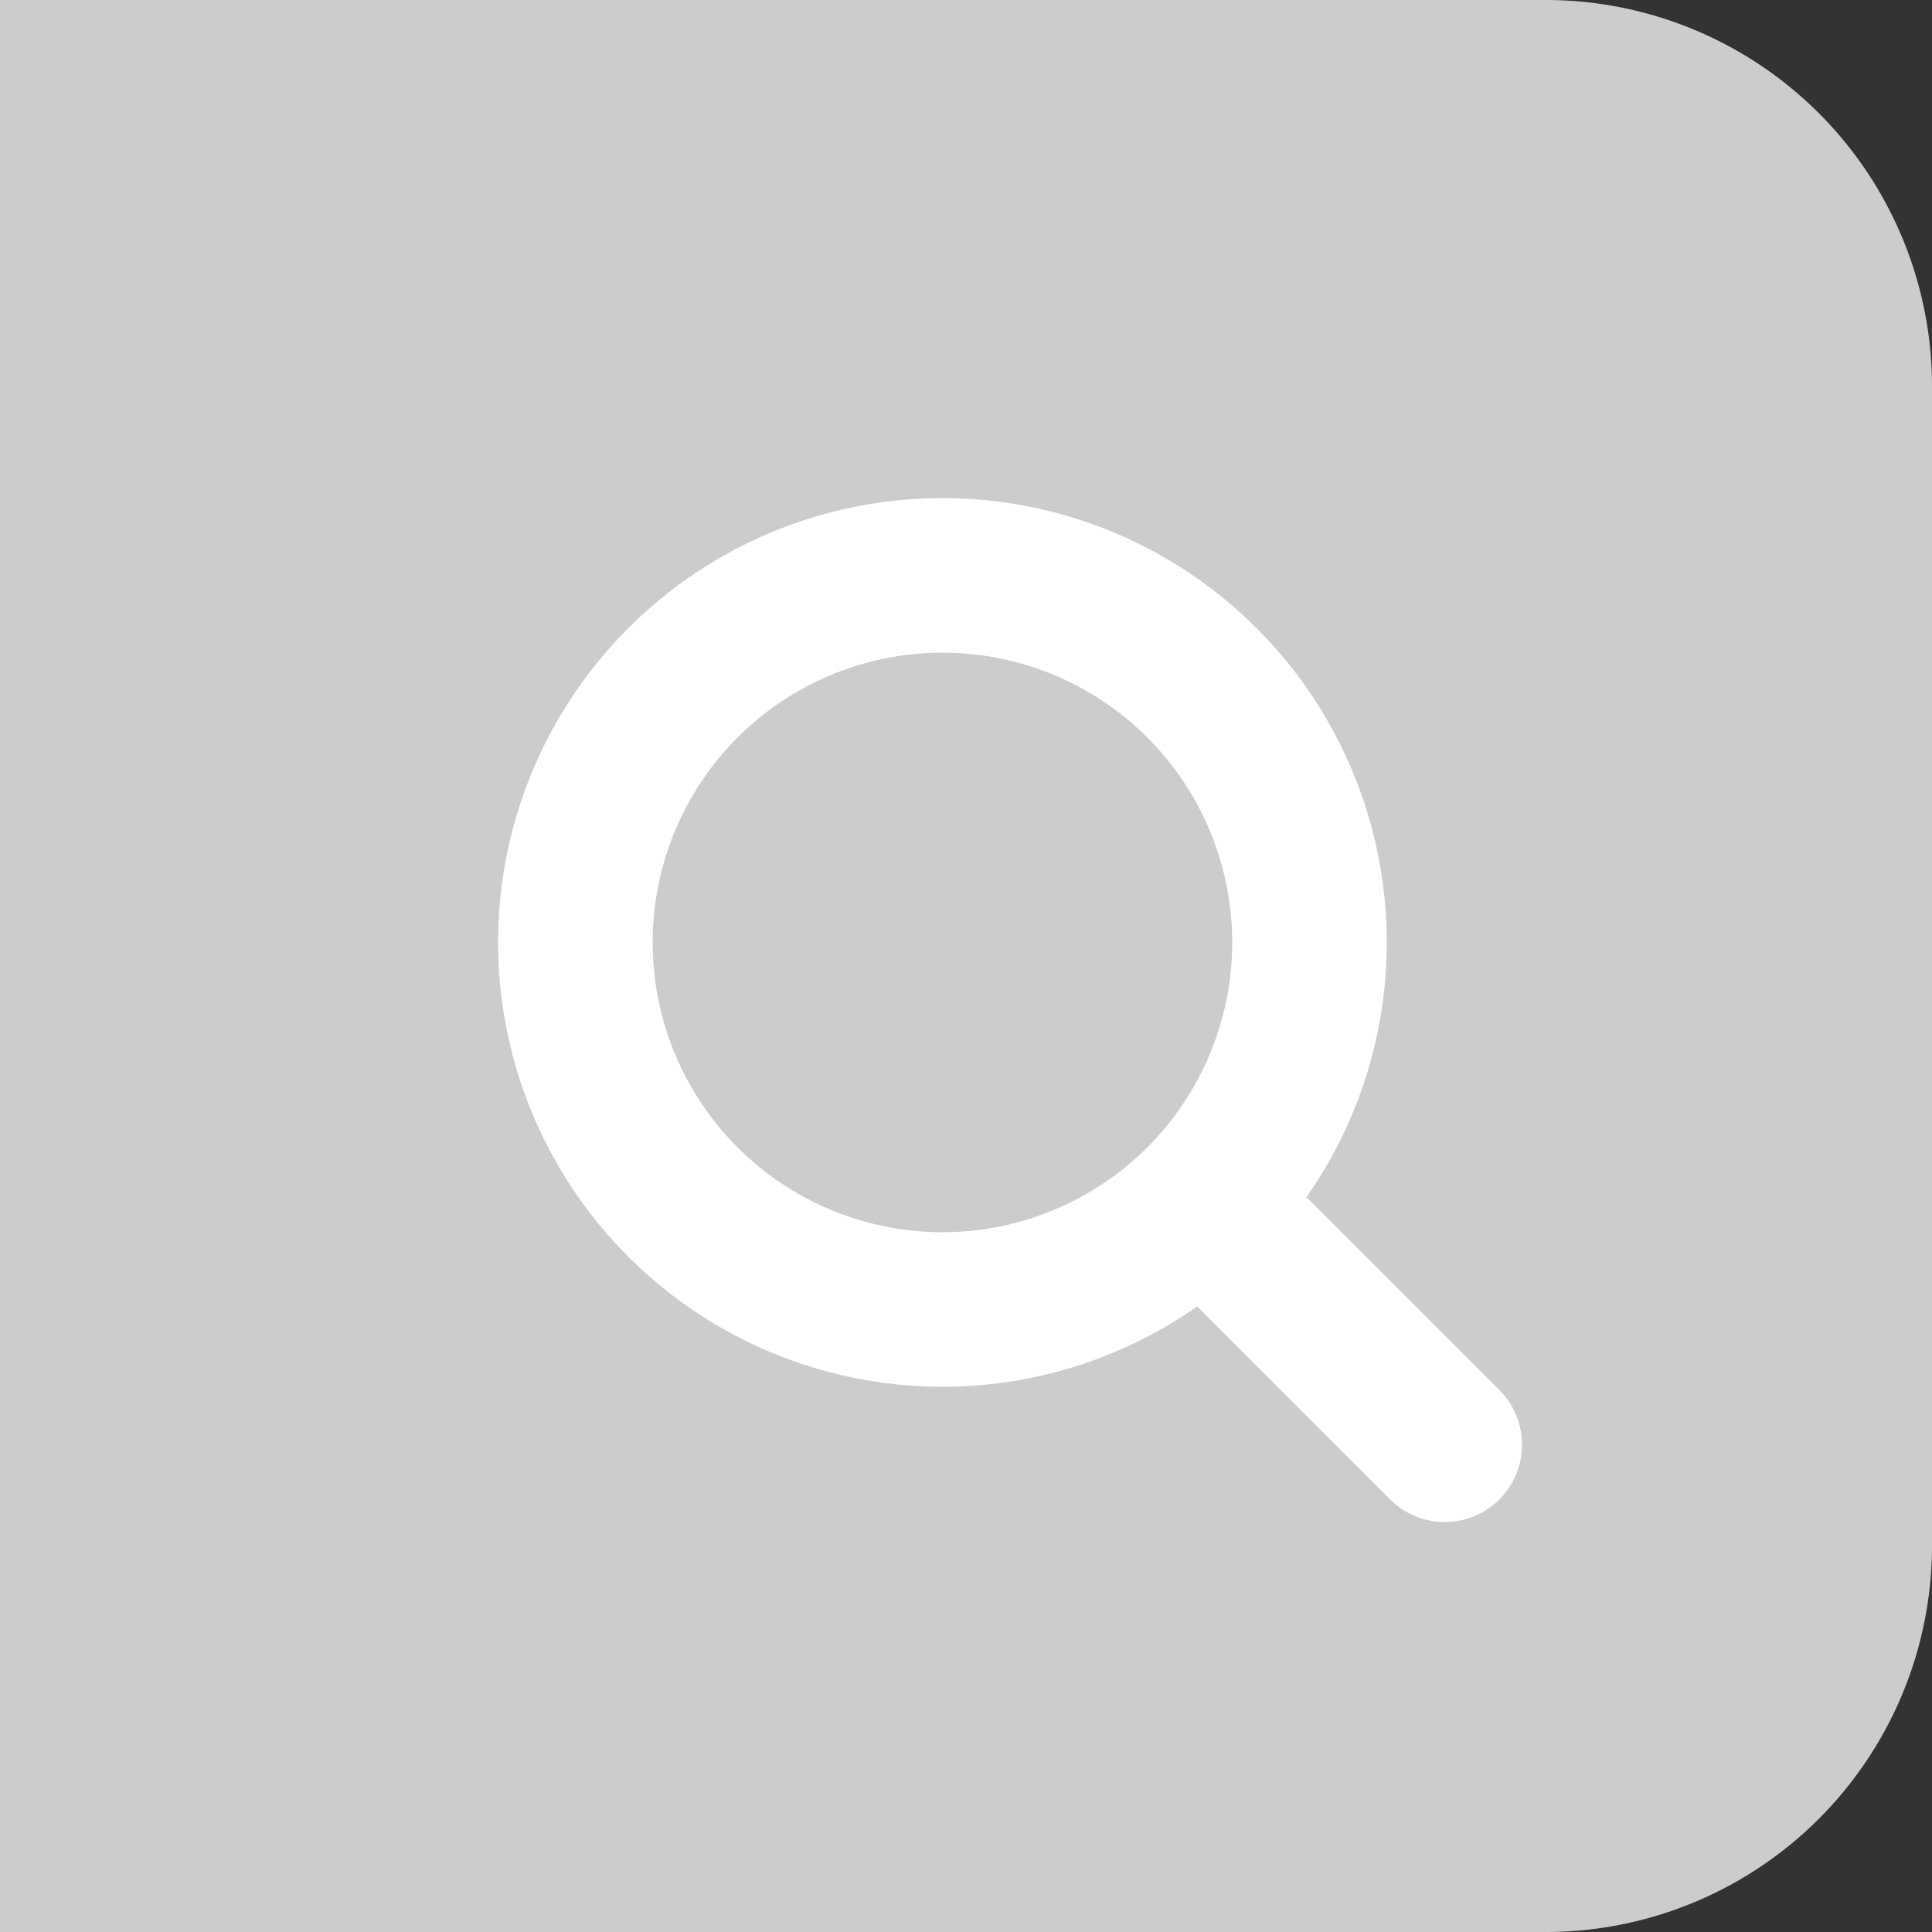 <svg xmlns="http://www.w3.org/2000/svg" width="50" height="50" viewBox="0 0 50 50">
  <rect x="0" y="0" width="50" height="50" fill="#333333" stroke="none"/>
  <g id="Group_11163" data-name="Group 11163" transform="translate(-1214 -593)">
    <path id="Rectangle_6418" data-name="Rectangle 6418" d="M0,0H40A10,10,0,0,1,50,10V40A10,10,0,0,1,40,50H0a0,0,0,0,1,0,0V0A0,0,0,0,1,0,0Z" transform="translate(1214 593)" fill="#ccc"/>
    <g id="Group_10990" data-name="Group 10990" transform="translate(1226.89 605.89)">
      <g id="Ellipse_860" data-name="Ellipse 860" fill="none" stroke="#fff" stroke-width="4">
        <circle cx="11.5" cy="11.5" r="11.5" stroke="none"/>
        <circle cx="11.5" cy="11.5" r="9.5" fill="none"/>
      </g>
      <line id="Line_166" data-name="Line 166" x1="6" y1="6" transform="translate(18.5 18.5)" fill="none" stroke="#fff" stroke-linecap="round" stroke-width="4"/>
    </g>
  </g>
</svg>
